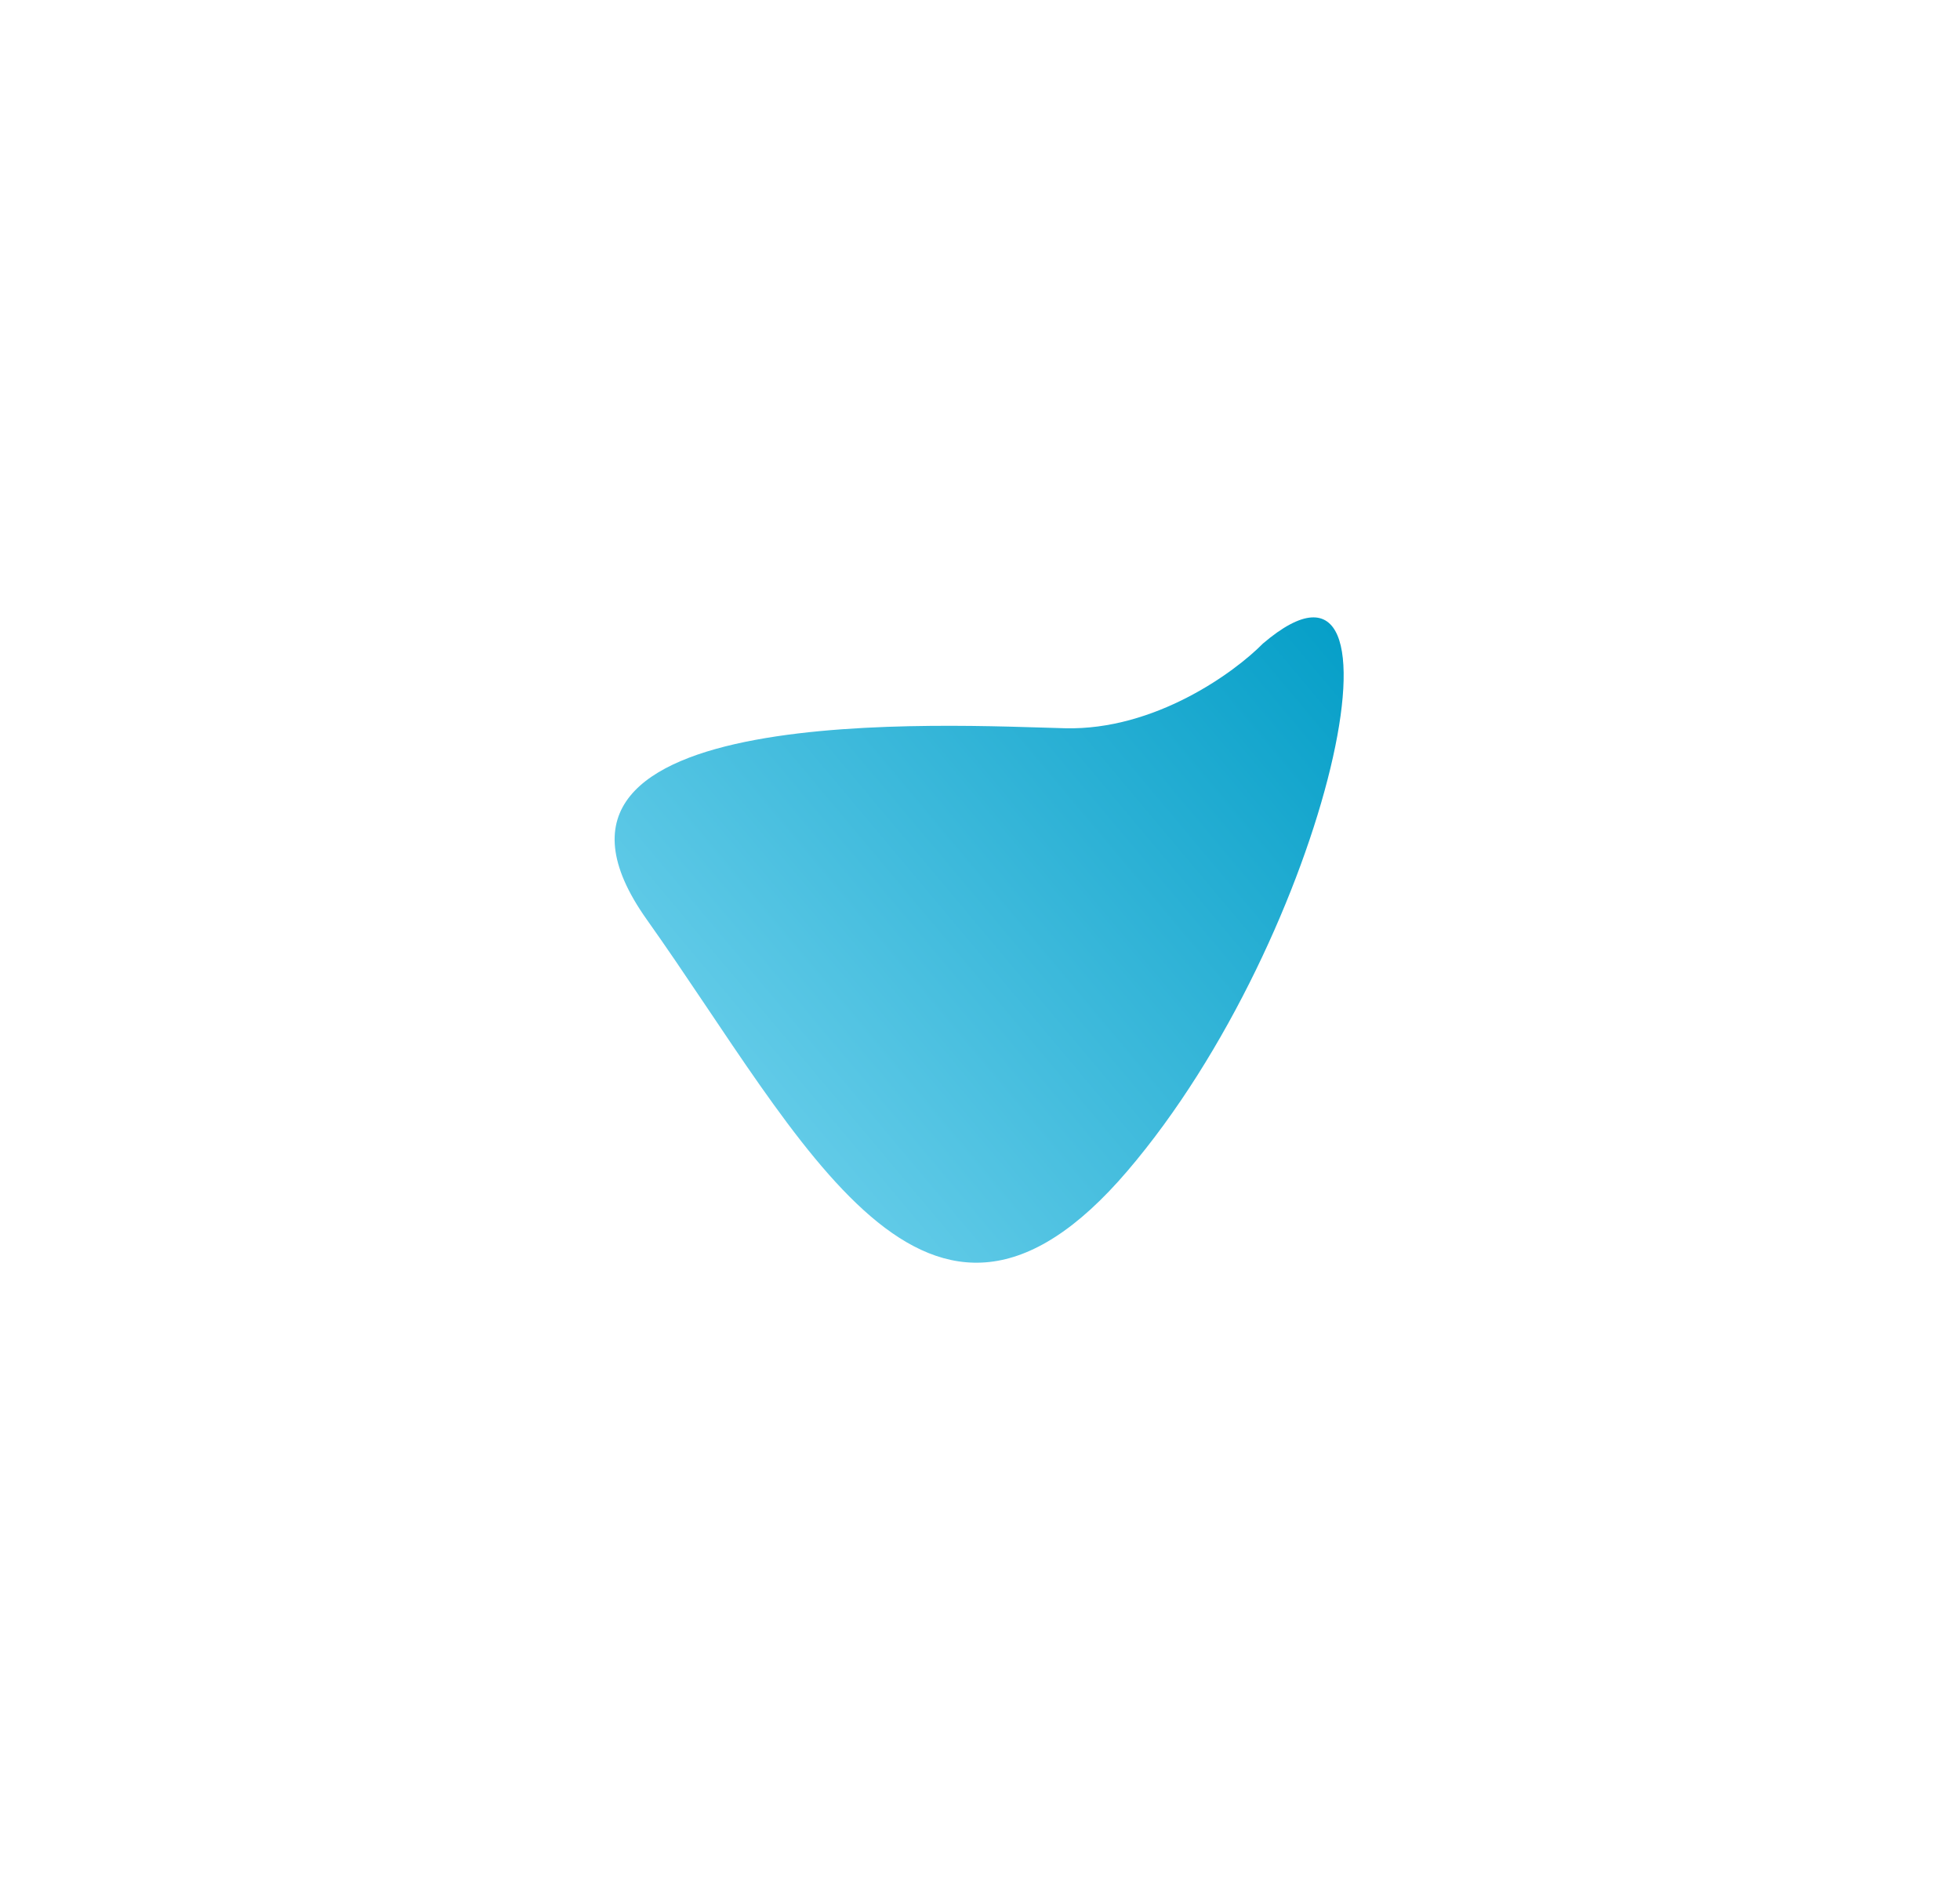 <svg width="638" height="612" viewBox="0 0 638 612" fill="none" xmlns="http://www.w3.org/2000/svg">
<g filter="url(#filter0_f_226_5)">
<path d="M346.733 237.058C375.86 237.764 401.782 218.964 411.103 209.475C463.18 165.148 432.316 304.708 366.968 381.188C301.62 457.668 261.663 371.347 210.534 299.328C159.405 227.309 310.324 236.174 346.733 237.058Z" fill="url(#paint0_linear_226_5)"/>
</g>
<defs>
<filter id="filter0_f_226_5" x="0.069" y="0.966" width="637.312" height="610.067" filterUnits="userSpaceOnUse" color-interpolation-filters="sRGB">
<feFlood flood-opacity="0" result="BackgroundImageFix"/>
<feBlend mode="normal" in="SourceGraphic" in2="BackgroundImageFix" result="shape"/>
<feGaussianBlur stdDeviation="100" result="effect1_foregroundBlur_226_5"/>
</filter>
<linearGradient id="paint0_linear_226_5" x1="438.186" y1="182.862" x2="227.389" y2="359.691" gradientUnits="userSpaceOnUse">
<stop stop-color="#009CC6"/>
<stop offset="1" stop-color="#68CEEA"/>
</linearGradient>
</defs>
</svg>
